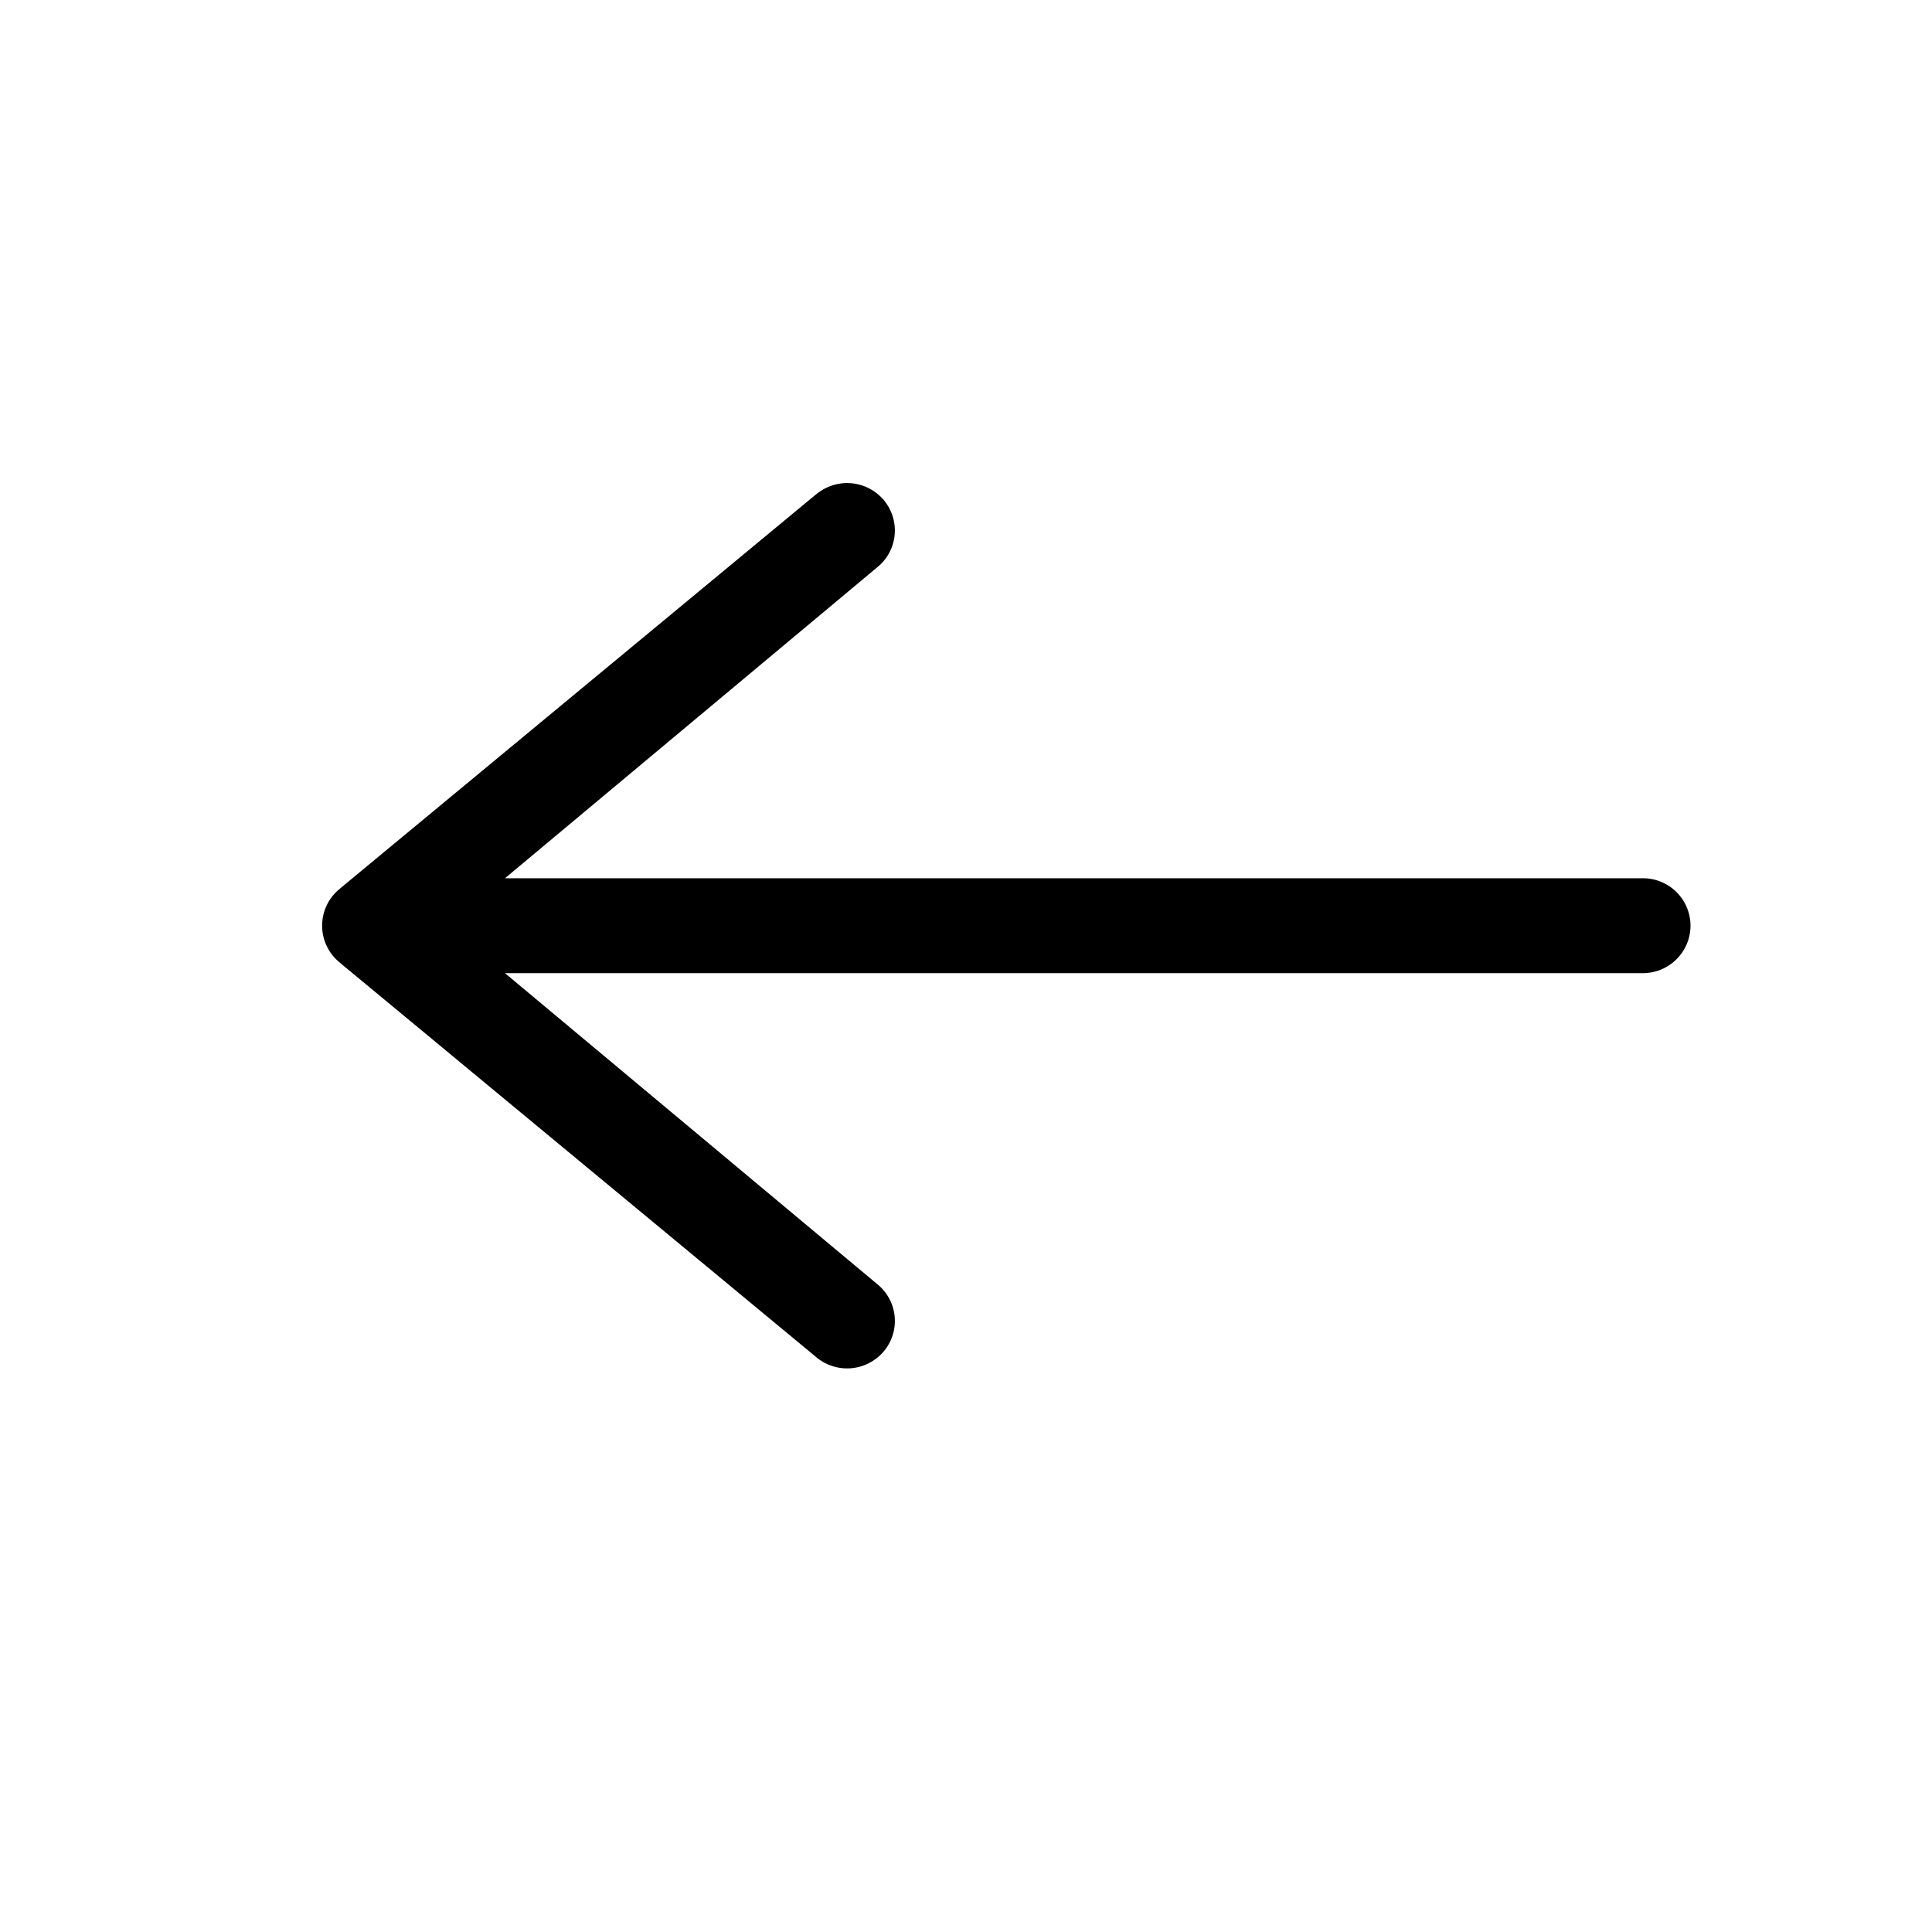 <svg fill="none" xmlns="http://www.w3.org/2000/svg" viewBox="0 0 24 24" class="icon icon-back-arrow icon-back-arrow"><path d="M10.153 6.13a.596.596 0 01.833.091.587.587 0 01-.091.828L6.273 10.91h14.134a.59.59 0 01.593.589c0 .325-.265.59-.593.59H6.273l4.622 3.861a.587.587 0 01.091.828.596.596 0 01-.833.092l-5.93-4.91-.001-.002a.588.588 0 010-.918v-.001l5.93-4.91z" fill="#000"/></svg>